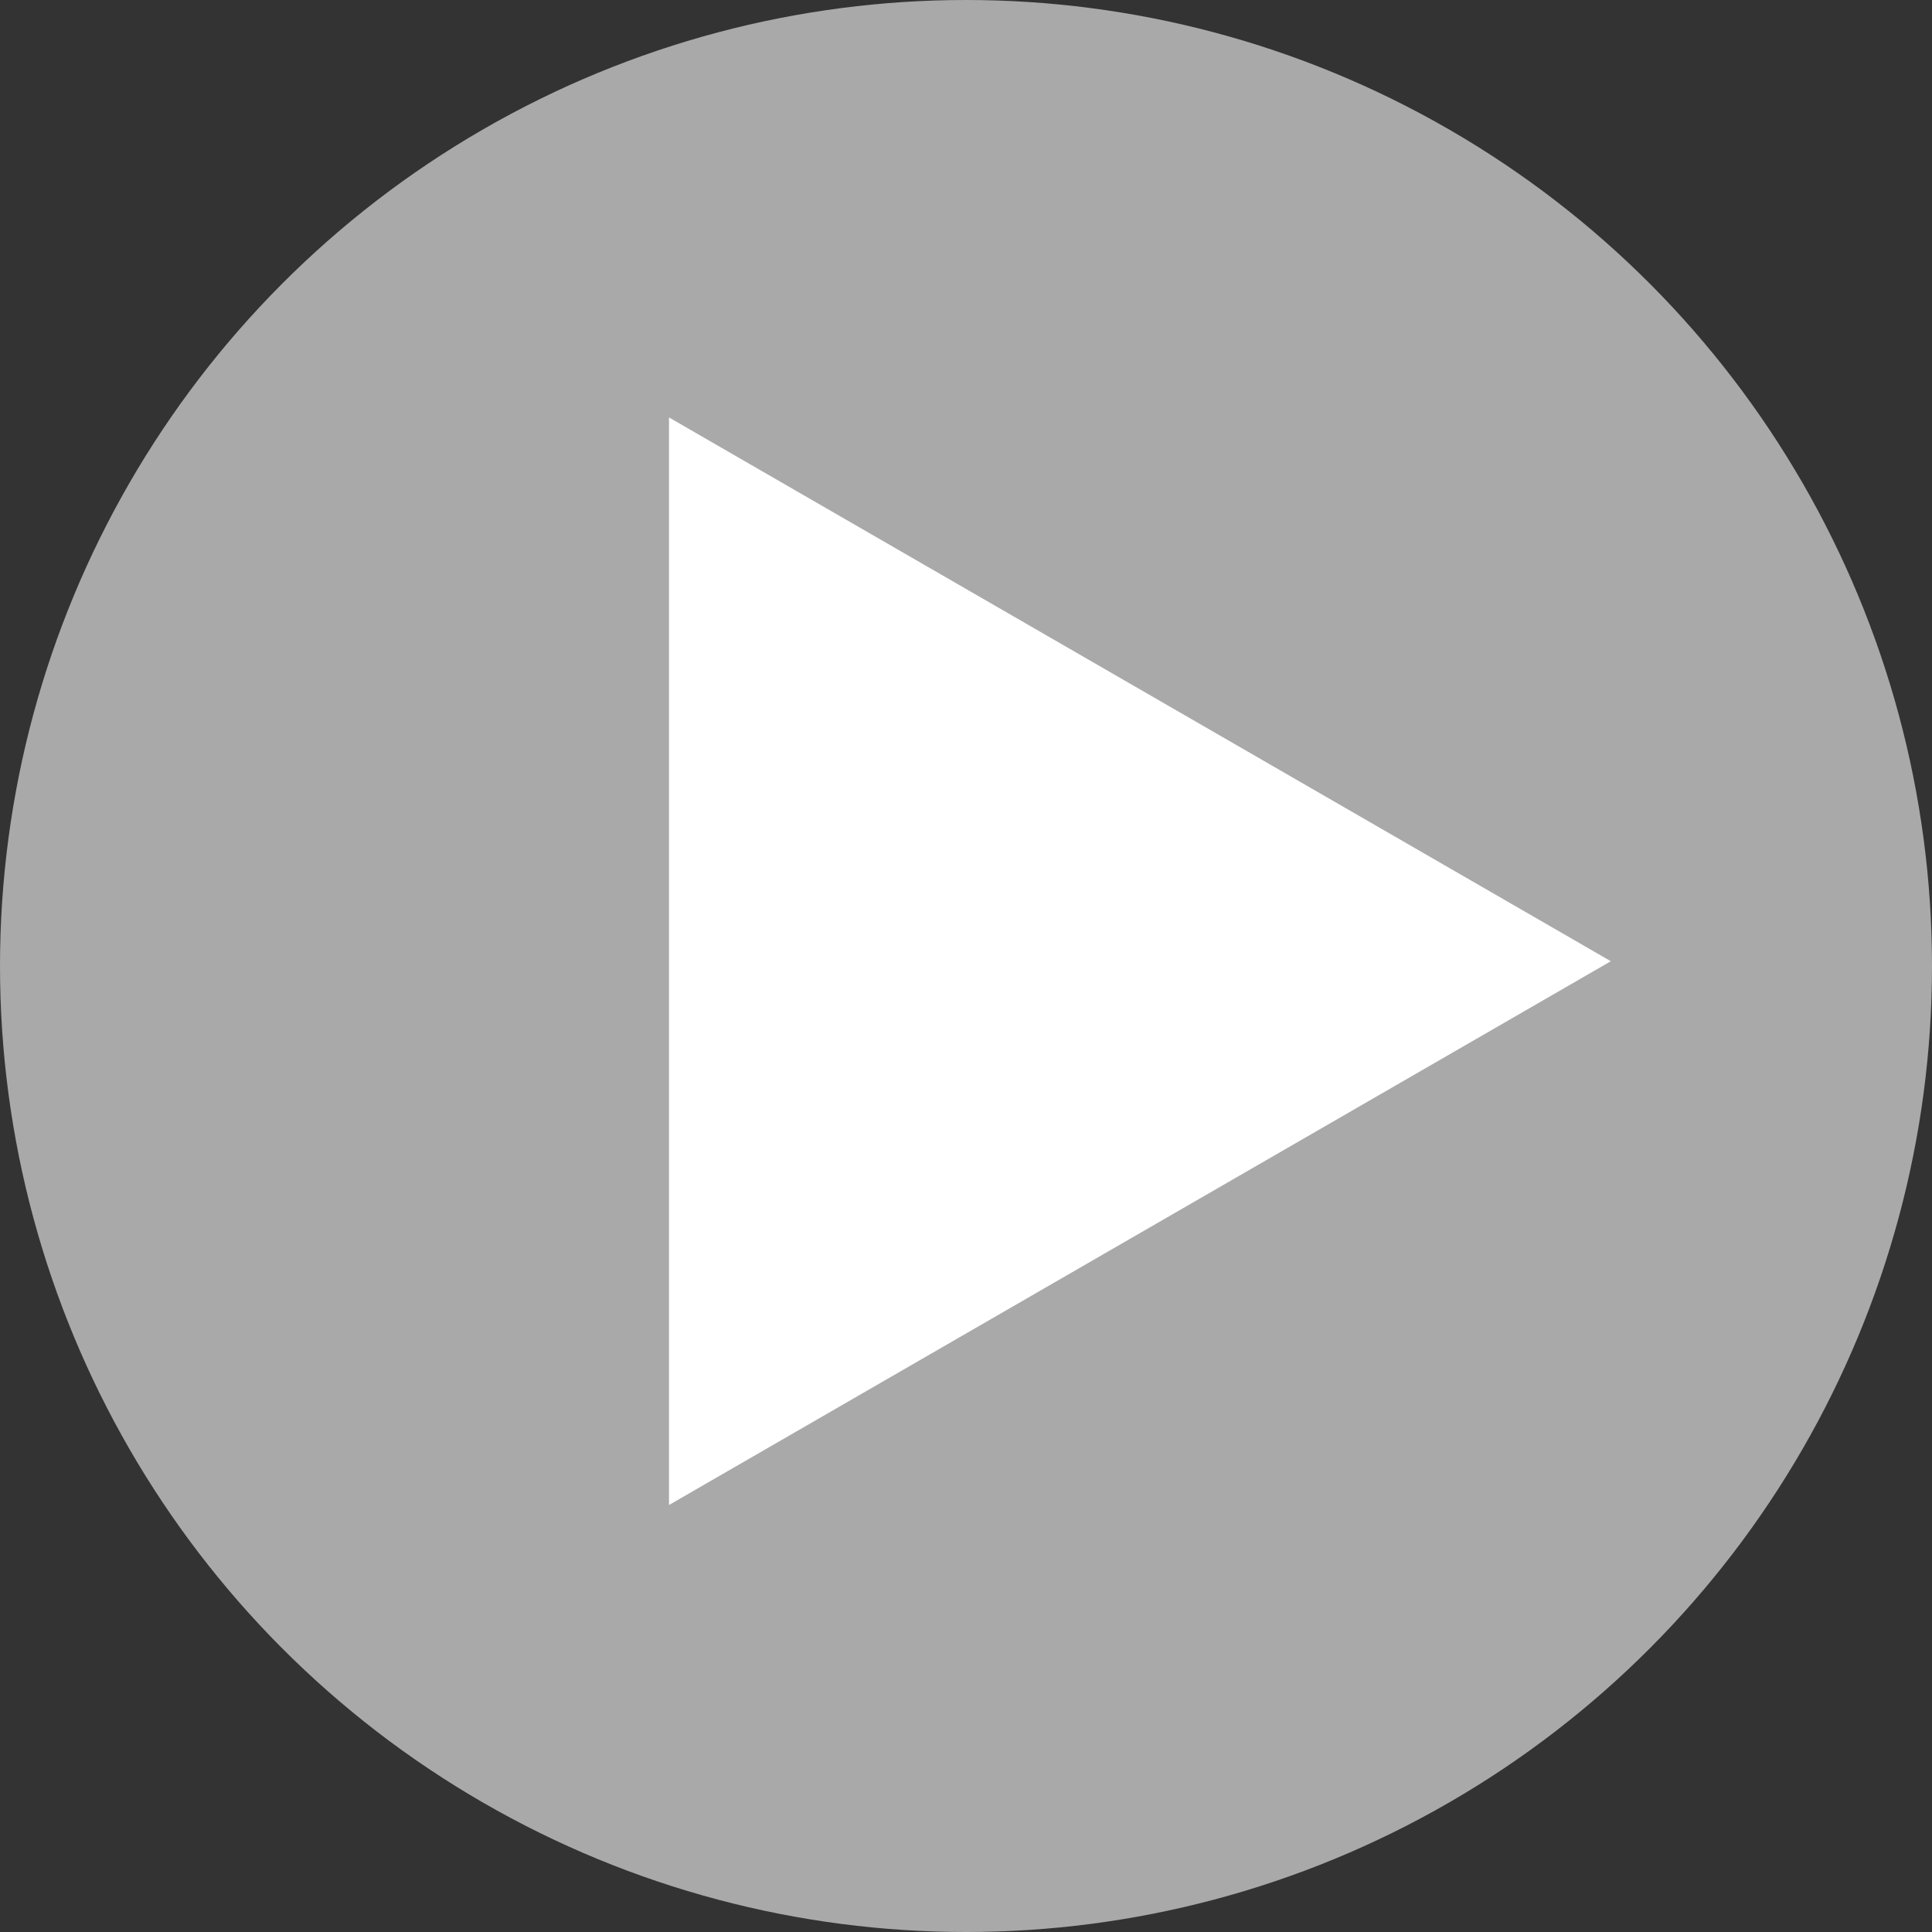 <svg width="100" height="100" viewBox="0 0 100 100" fill="none" xmlns="http://www.w3.org/2000/svg">
<rect x="0" y="0" width="100" height="100" fill="#333333" stroke="none"/>
<circle cx="50" cy="50" r="50" fill="#D9D9D9" fill-opacity="0.71"/>
<path d="M83.376 49.753L34.627 77.899L34.627 21.607L83.376 49.753Z" fill="white"/>
</svg>
